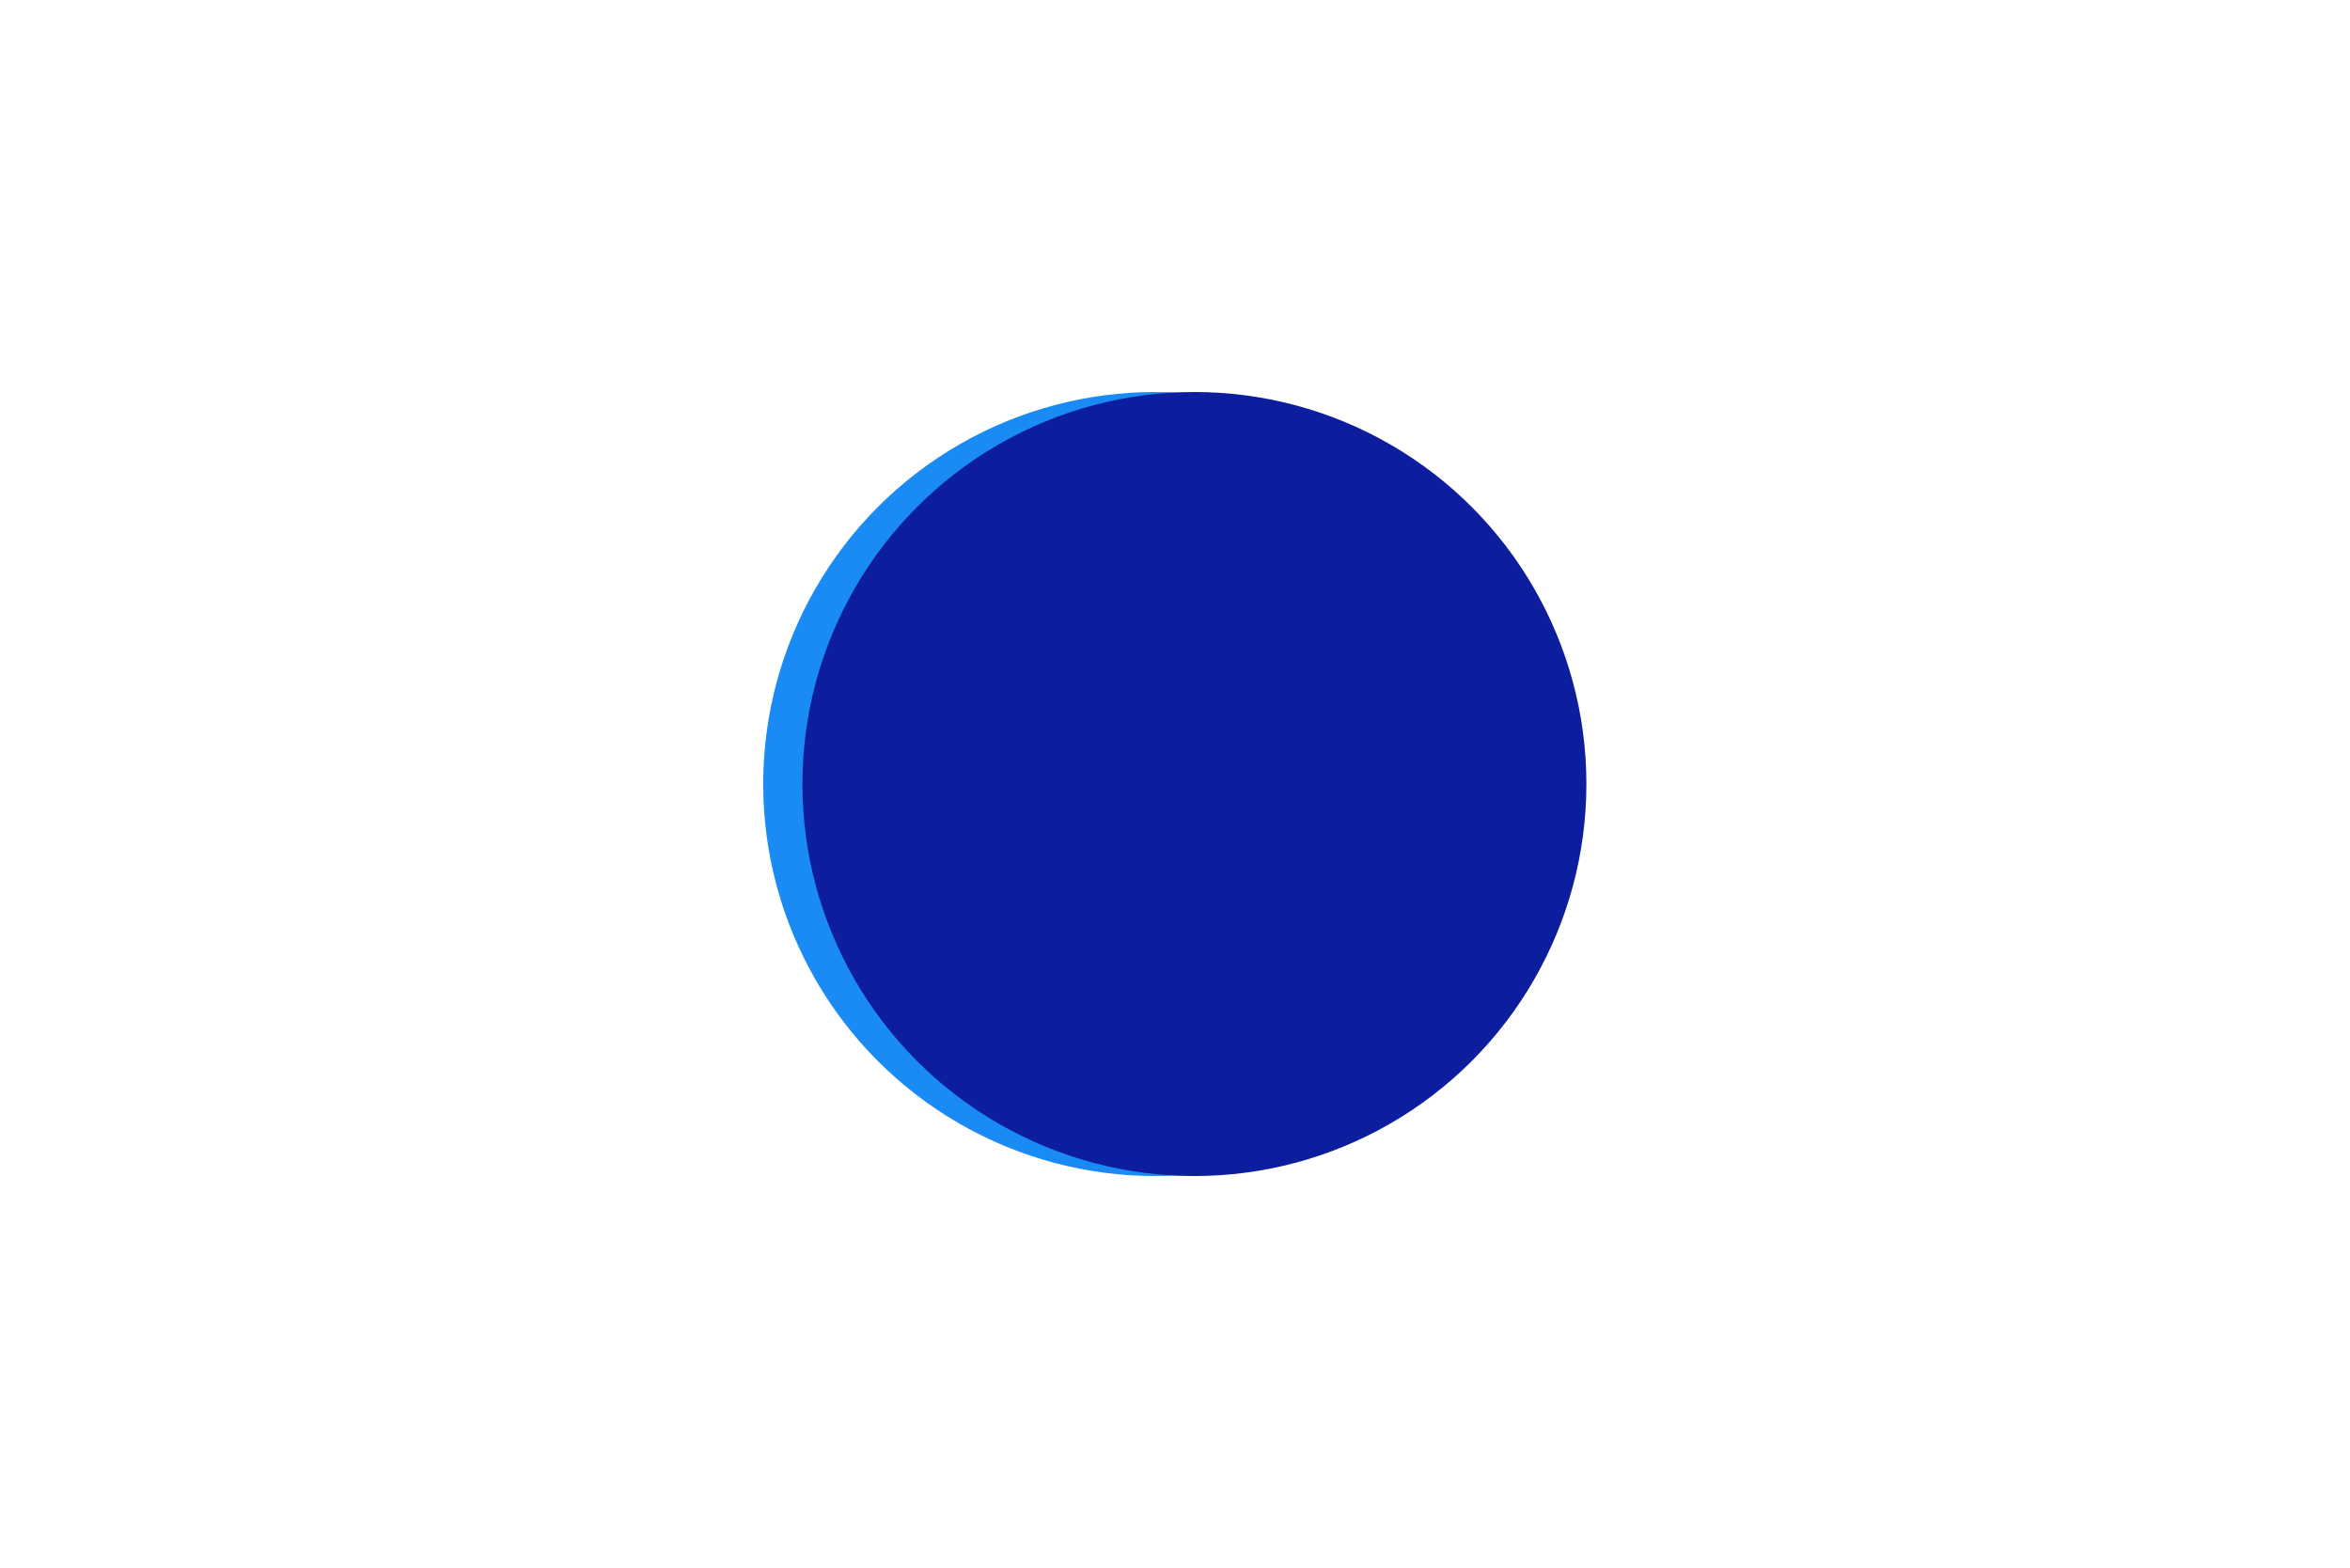 <svg viewBox="-2.947 -2 5.995 4" xmlns="http://www.w3.org/2000/svg">
<circle r="1" cx="0" cy="0" fill="#1A8AF5" data-avg-speed="1.8949391" data-speed="18, 17.369999, 10.482241, 5.3669066, 2.747855, 1.4069043, 0.720334, 0.36881086, 0.18883108, 0.039621588, 0.031700134, 0.02535939, 0.020288227, 0.016229153, 0.012985467, 0.010389089, 0.008311272, 0.0066483016, 0.005317926, 0.0042557716, 0.003404617, 0.0027215478, 0.0021779537, 0.0017416476, 0.0013947486, 0.001115799, 0.00089049333, 0.0007116794, 0.00056862825, 0.00045776364">
  <animate attributeName="cx" dur="1.017s" repeatCount="indefinite" calcMode="discrete" values="0;-0.3;-0.59;-0.764;-0.854;-0.899;-0.923;-0.935;-0.941;-0.944;-0.945;-0.945;-0.946;-0.946;-0.946;-0.947;-0.947;-0.947;-0.947;-0.947;-0.947;-0.947;-0.947;-0.947;-0.947;-0.947;-0.947;-0.947;-0.947;-0.947;-0.947;-0.947;-0.947;-0.947;-0.947;-0.947;-0.947;-0.947;-0.947;-0.947;-0.947;-0.947;-0.947;-0.947;-0.947;-0.947;-0.947;-0.947;-0.947;-0.947;-0.947;-0.947;-0.947;-0.947;-0.947;-0.947;-0.947;-0.947;-0.947;-0.947;-0.947;-0.947" />
  <animate attributeName="cy" dur="1.017s" repeatCount="indefinite" calcMode="discrete" values="0;1.1E-44;2.2E-44;3.4E-44;4.5E-44;5.6E-44;6.7E-44;7.8E-44;9E-44;1.01E-43;1.12E-43;1.23E-43;1.35E-43;1.46E-43;1.57E-43;1.68E-43;1.8E-43;1.9E-43;2.02E-43;2.13E-43;2.24E-43;2.35E-43;2.47E-43;2.58E-43;2.69E-43;2.8E-43;2.91E-43;3.03E-43;3.14E-43;3.25E-43;3.36E-43;3.36E-43;3.36E-43;3.36E-43;3.36E-43;3.36E-43;3.36E-43;3.36E-43;3.36E-43;3.36E-43;3.36E-43;3.36E-43;3.36E-43;3.36E-43;3.36E-43;3.36E-43;3.36E-43;3.36E-43;3.36E-43;3.36E-43;3.36E-43;3.36E-43;3.36E-43;3.36E-43;3.36E-43;3.36E-43;3.36E-43;3.36E-43;3.36E-43;3.36E-43;3.36E-43;3.36E-43" />
</circle>
<circle r="1" cx="0.1" cy="0" fill="#0C1E9E" data-avg-speed="1.8949392" data-speed="18, 17.37, 10.482241, 5.3669066, 2.747855, 1.4068936, 0.72034115, 0.3688073, 0.18883465, 0.039625164, 0.031700134, 0.025355814, 0.02028465, 0.016229153, 0.012981891, 0.010385512, 0.008311272, 0.0066447253, 0.0053143497, 0.0042557716, 0.003404617, 0.0027251241, 0.00218153, 0.0017452239, 0.0013947486, 0.001115799, 0.0008940696, 0.0007152557, 0.00057220453, 0.00045776364">
  <animate attributeName="cx" dur="1.017s" repeatCount="indefinite" calcMode="discrete" values="0.1;0.4;0.69;0.864;0.954;0.999;1.023;1.035;1.041;1.044;1.045;1.045;1.046;1.046;1.046;1.047;1.047;1.047;1.047;1.047;1.047;1.047;1.047;1.047;1.047;1.047;1.047;1.047;1.047;1.047;1.047;1.047;1.047;1.047;1.047;1.047;1.047;1.047;1.047;1.047;1.047;1.047;1.047;1.047;1.047;1.047;1.047;1.047;1.047;1.047;1.047;1.047;1.047;1.047;1.047;1.047;1.047;1.047;1.047;1.047;1.047;1.047" />
  <animate attributeName="cy" dur="1.017s" repeatCount="indefinite" calcMode="discrete" values="0;1.1E-44;2.2E-44;3.4E-44;4.5E-44;5.6E-44;6.7E-44;7.8E-44;9E-44;1.01E-43;1.12E-43;1.23E-43;1.35E-43;1.46E-43;1.57E-43;1.68E-43;1.8E-43;1.9E-43;2.02E-43;2.13E-43;2.24E-43;2.35E-43;2.47E-43;2.58E-43;2.69E-43;2.8E-43;2.91E-43;3.03E-43;3.14E-43;3.25E-43;3.36E-43;3.36E-43;3.36E-43;3.36E-43;3.36E-43;3.36E-43;3.36E-43;3.36E-43;3.36E-43;3.36E-43;3.36E-43;3.36E-43;3.36E-43;3.36E-43;3.36E-43;3.36E-43;3.36E-43;3.36E-43;3.36E-43;3.36E-43;3.36E-43;3.36E-43;3.36E-43;3.36E-43;3.36E-43;3.36E-43;3.36E-43;3.36E-43;3.36E-43;3.36E-43;3.36E-43;3.36E-43" />
</circle>
</svg>